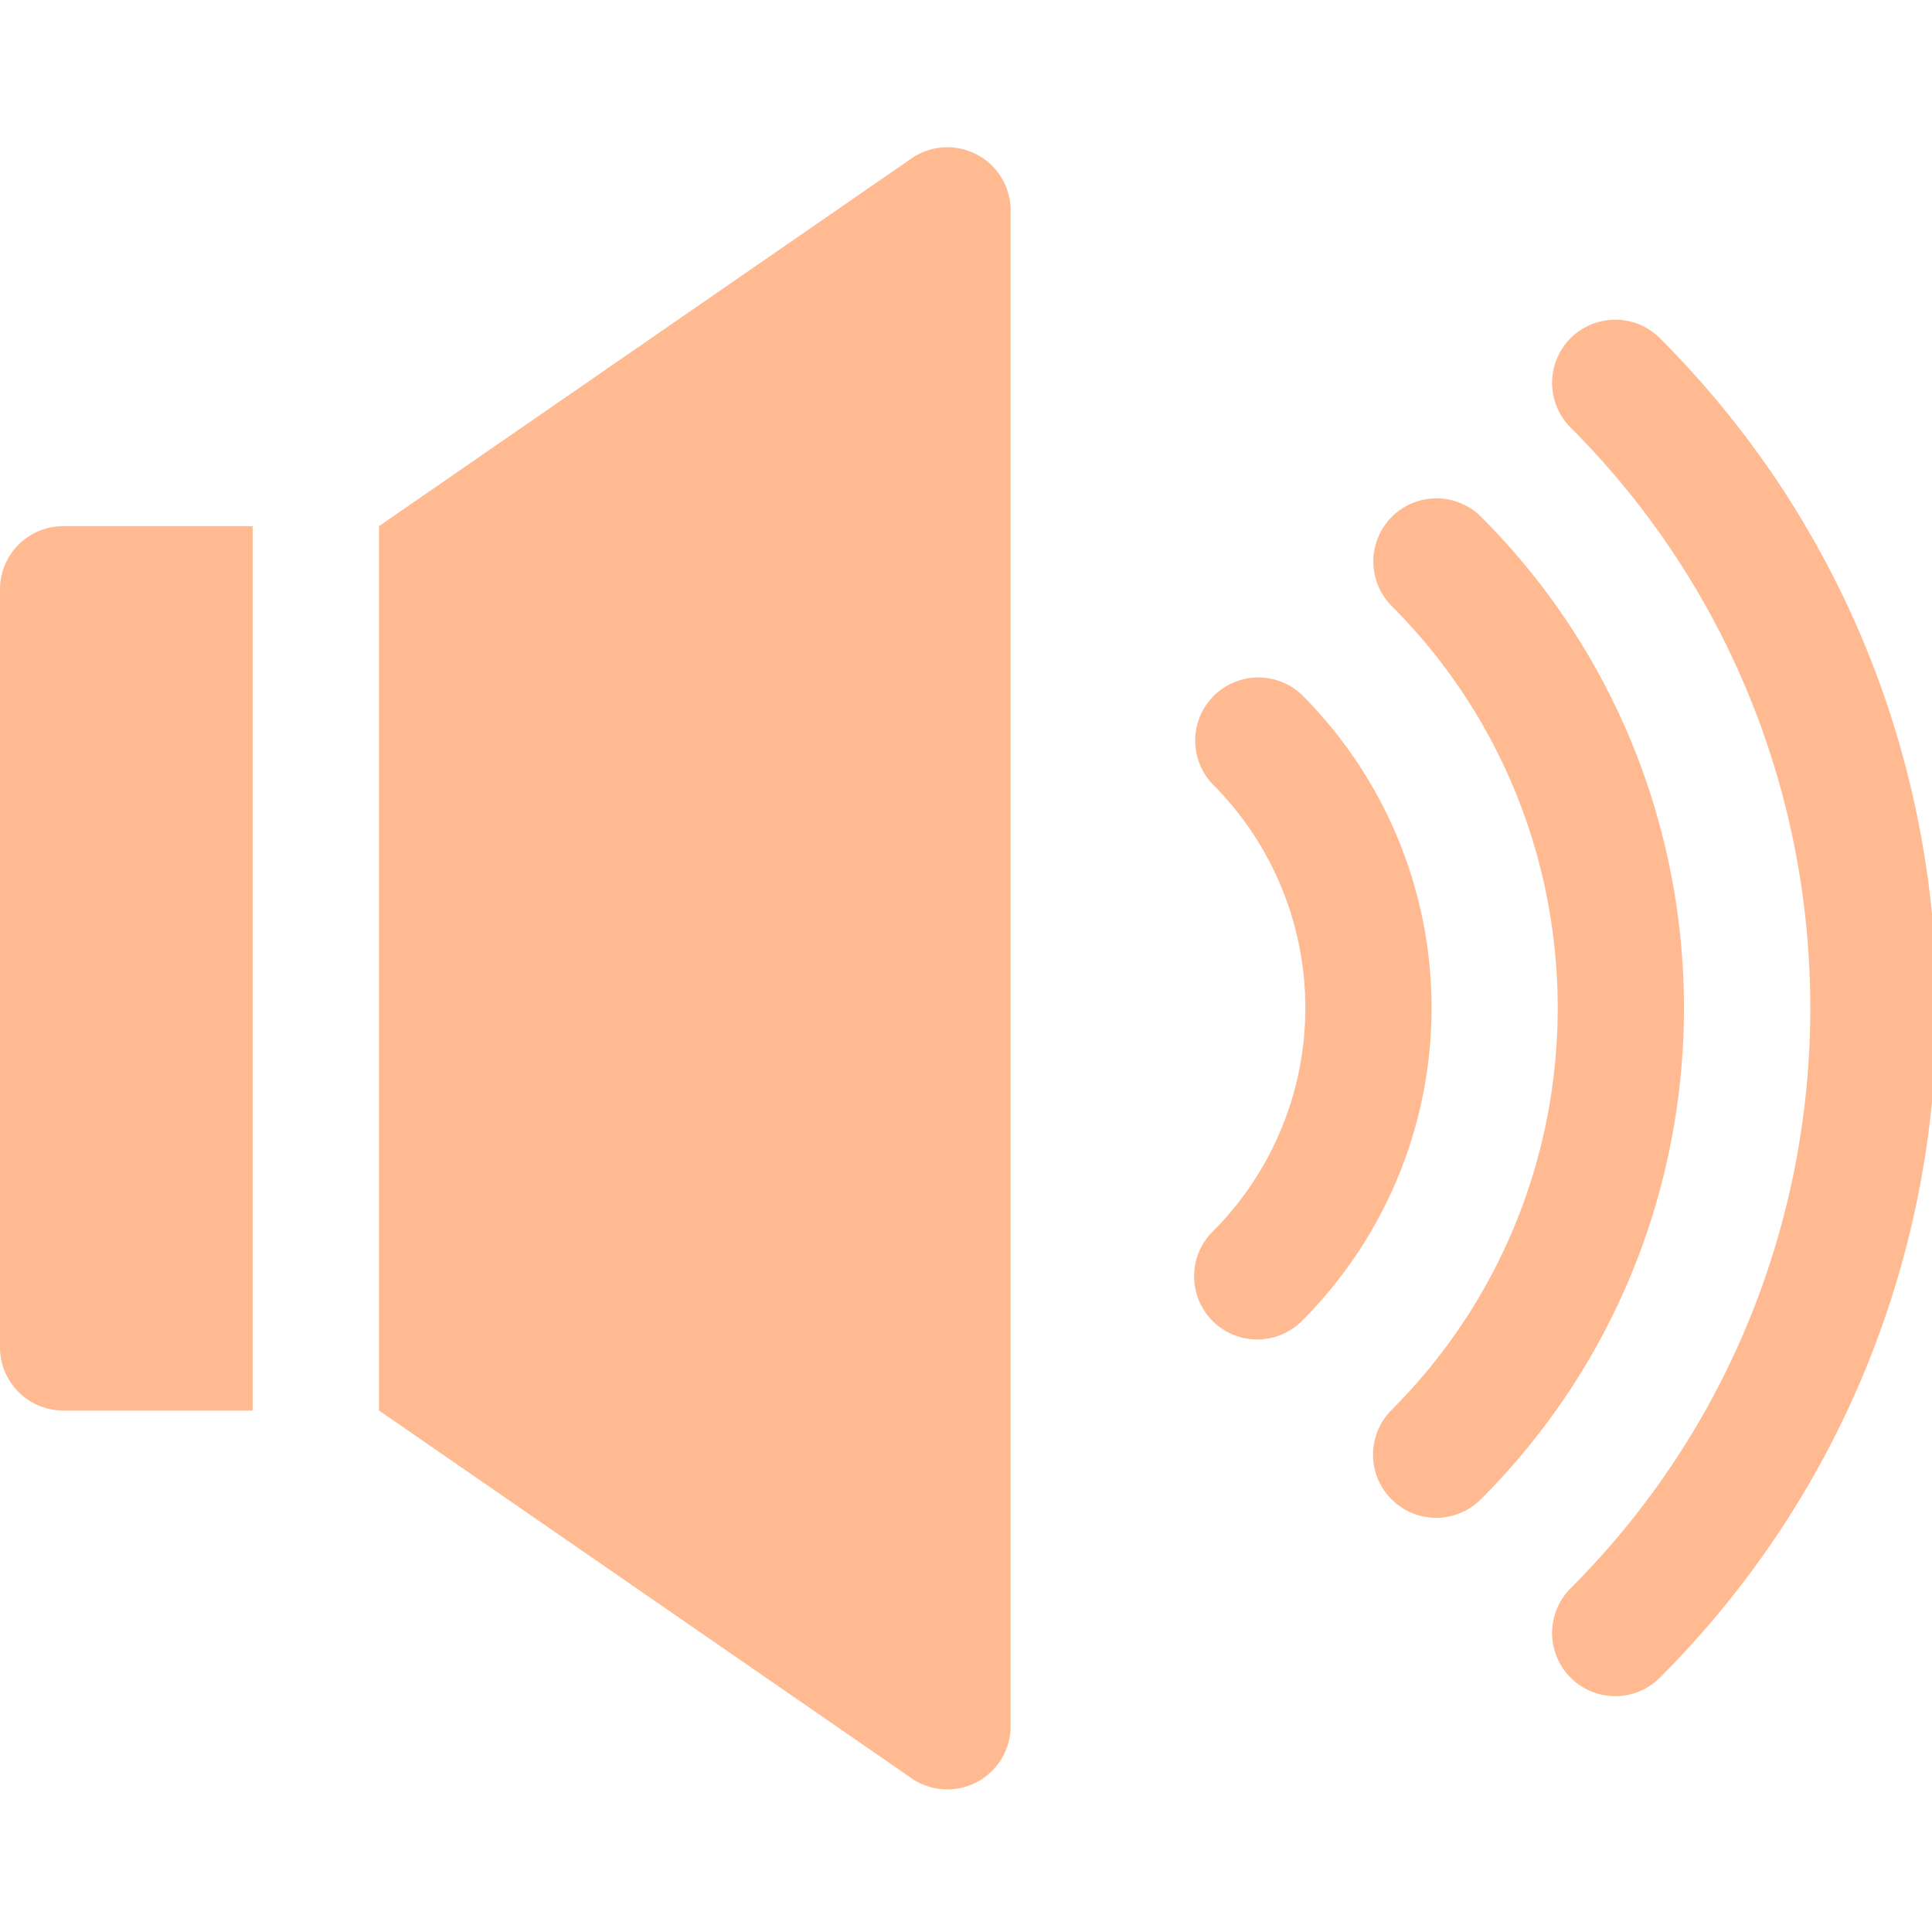 <svg xmlns="http://www.w3.org/2000/svg" xmlns:xlink="http://www.w3.org/1999/xlink" width="509" height="509" viewBox="0 0 509 509">
  <defs>
    <style>
      .cls-1 {
        fill: #ffba92;
      }

      .cls-2 {
        clip-path: url(#clip-path);
      }
    </style>
    <clipPath id="clip-path">
      <rect id="Rectángulo_30" data-name="Rectángulo 30" class="cls-1" width="509" height="509"/>
    </clipPath>
  </defs>
  <g id="Enmascarar_grupo_6" data-name="Enmascarar grupo 6" class="cls-2">
    <g id="volumen-1" transform="translate(0 38.768)">
      <g id="Grupo_59" data-name="Grupo 59" transform="translate(99.848 0)">
        <g id="Grupo_58" data-name="Grupo 58">
          <path id="Trazado_23" data-name="Trazado 23" class="cls-1" d="M178.151,18.212l-139.8,96.534v232.98l139.8,96.534a16.668,16.668,0,0,0,26.619-13.327V31.539A16.671,16.671,0,0,0,178.151,18.212Z" transform="translate(-38.356 -14.892)"/>
        </g>
      </g>
      <g id="Grupo_61" data-name="Grupo 61" transform="translate(408.831 45.382)">
        <g id="Grupo_60" data-name="Grupo 60">
          <path id="Trazado_24" data-name="Trazado 24" class="cls-1" d="M185.458,37.2a16.64,16.64,0,0,0-23.532,23.532c84.312,84.344,84.312,221.636,0,305.981a16.64,16.64,0,0,0,23.532,23.532C282.771,292.9,282.771,134.546,185.458,37.2Z" transform="translate(-157.051 -32.326)"/>
        </g>
      </g>
      <g id="Grupo_63" data-name="Grupo 63" transform="translate(361.735 92.446)">
        <g id="Grupo_62" data-name="Grupo 62">
          <path id="Trazado_25" data-name="Trazado 25" class="cls-1" d="M167.366,55.28a16.64,16.64,0,0,0-23.532,23.532c58.375,58.407,58.375,153.447,0,211.853A16.64,16.64,0,0,0,167.366,314.2C238.71,242.821,238.71,126.656,167.366,55.28Z" transform="translate(-138.959 -50.405)"/>
        </g>
      </g>
      <g id="Grupo_65" data-name="Grupo 65" transform="translate(314.671 139.542)">
        <g id="Grupo_64" data-name="Grupo 64">
          <path id="Trazado_26" data-name="Trazado 26" class="cls-1" d="M149.319,73.372A16.64,16.64,0,0,0,125.787,96.9a83.307,83.307,0,0,1-.032,117.693,16.64,16.64,0,1,0,23.532,23.532A116.634,116.634,0,0,0,149.319,73.372Z" transform="translate(-120.879 -68.497)"/>
        </g>
      </g>
      <g id="Grupo_67" data-name="Grupo 67" transform="translate(0 99.854)">
        <g id="Grupo_66" data-name="Grupo 66">
          <path id="Trazado_27" data-name="Trazado 27" class="cls-1" d="M16.641,53.251A16.642,16.642,0,0,0,0,69.893v199.7a16.641,16.641,0,0,0,16.641,16.641H66.565V53.251Z" transform="translate(0 -53.251)"/>
        </g>
      </g>
    </g>
  </g>
</svg>
